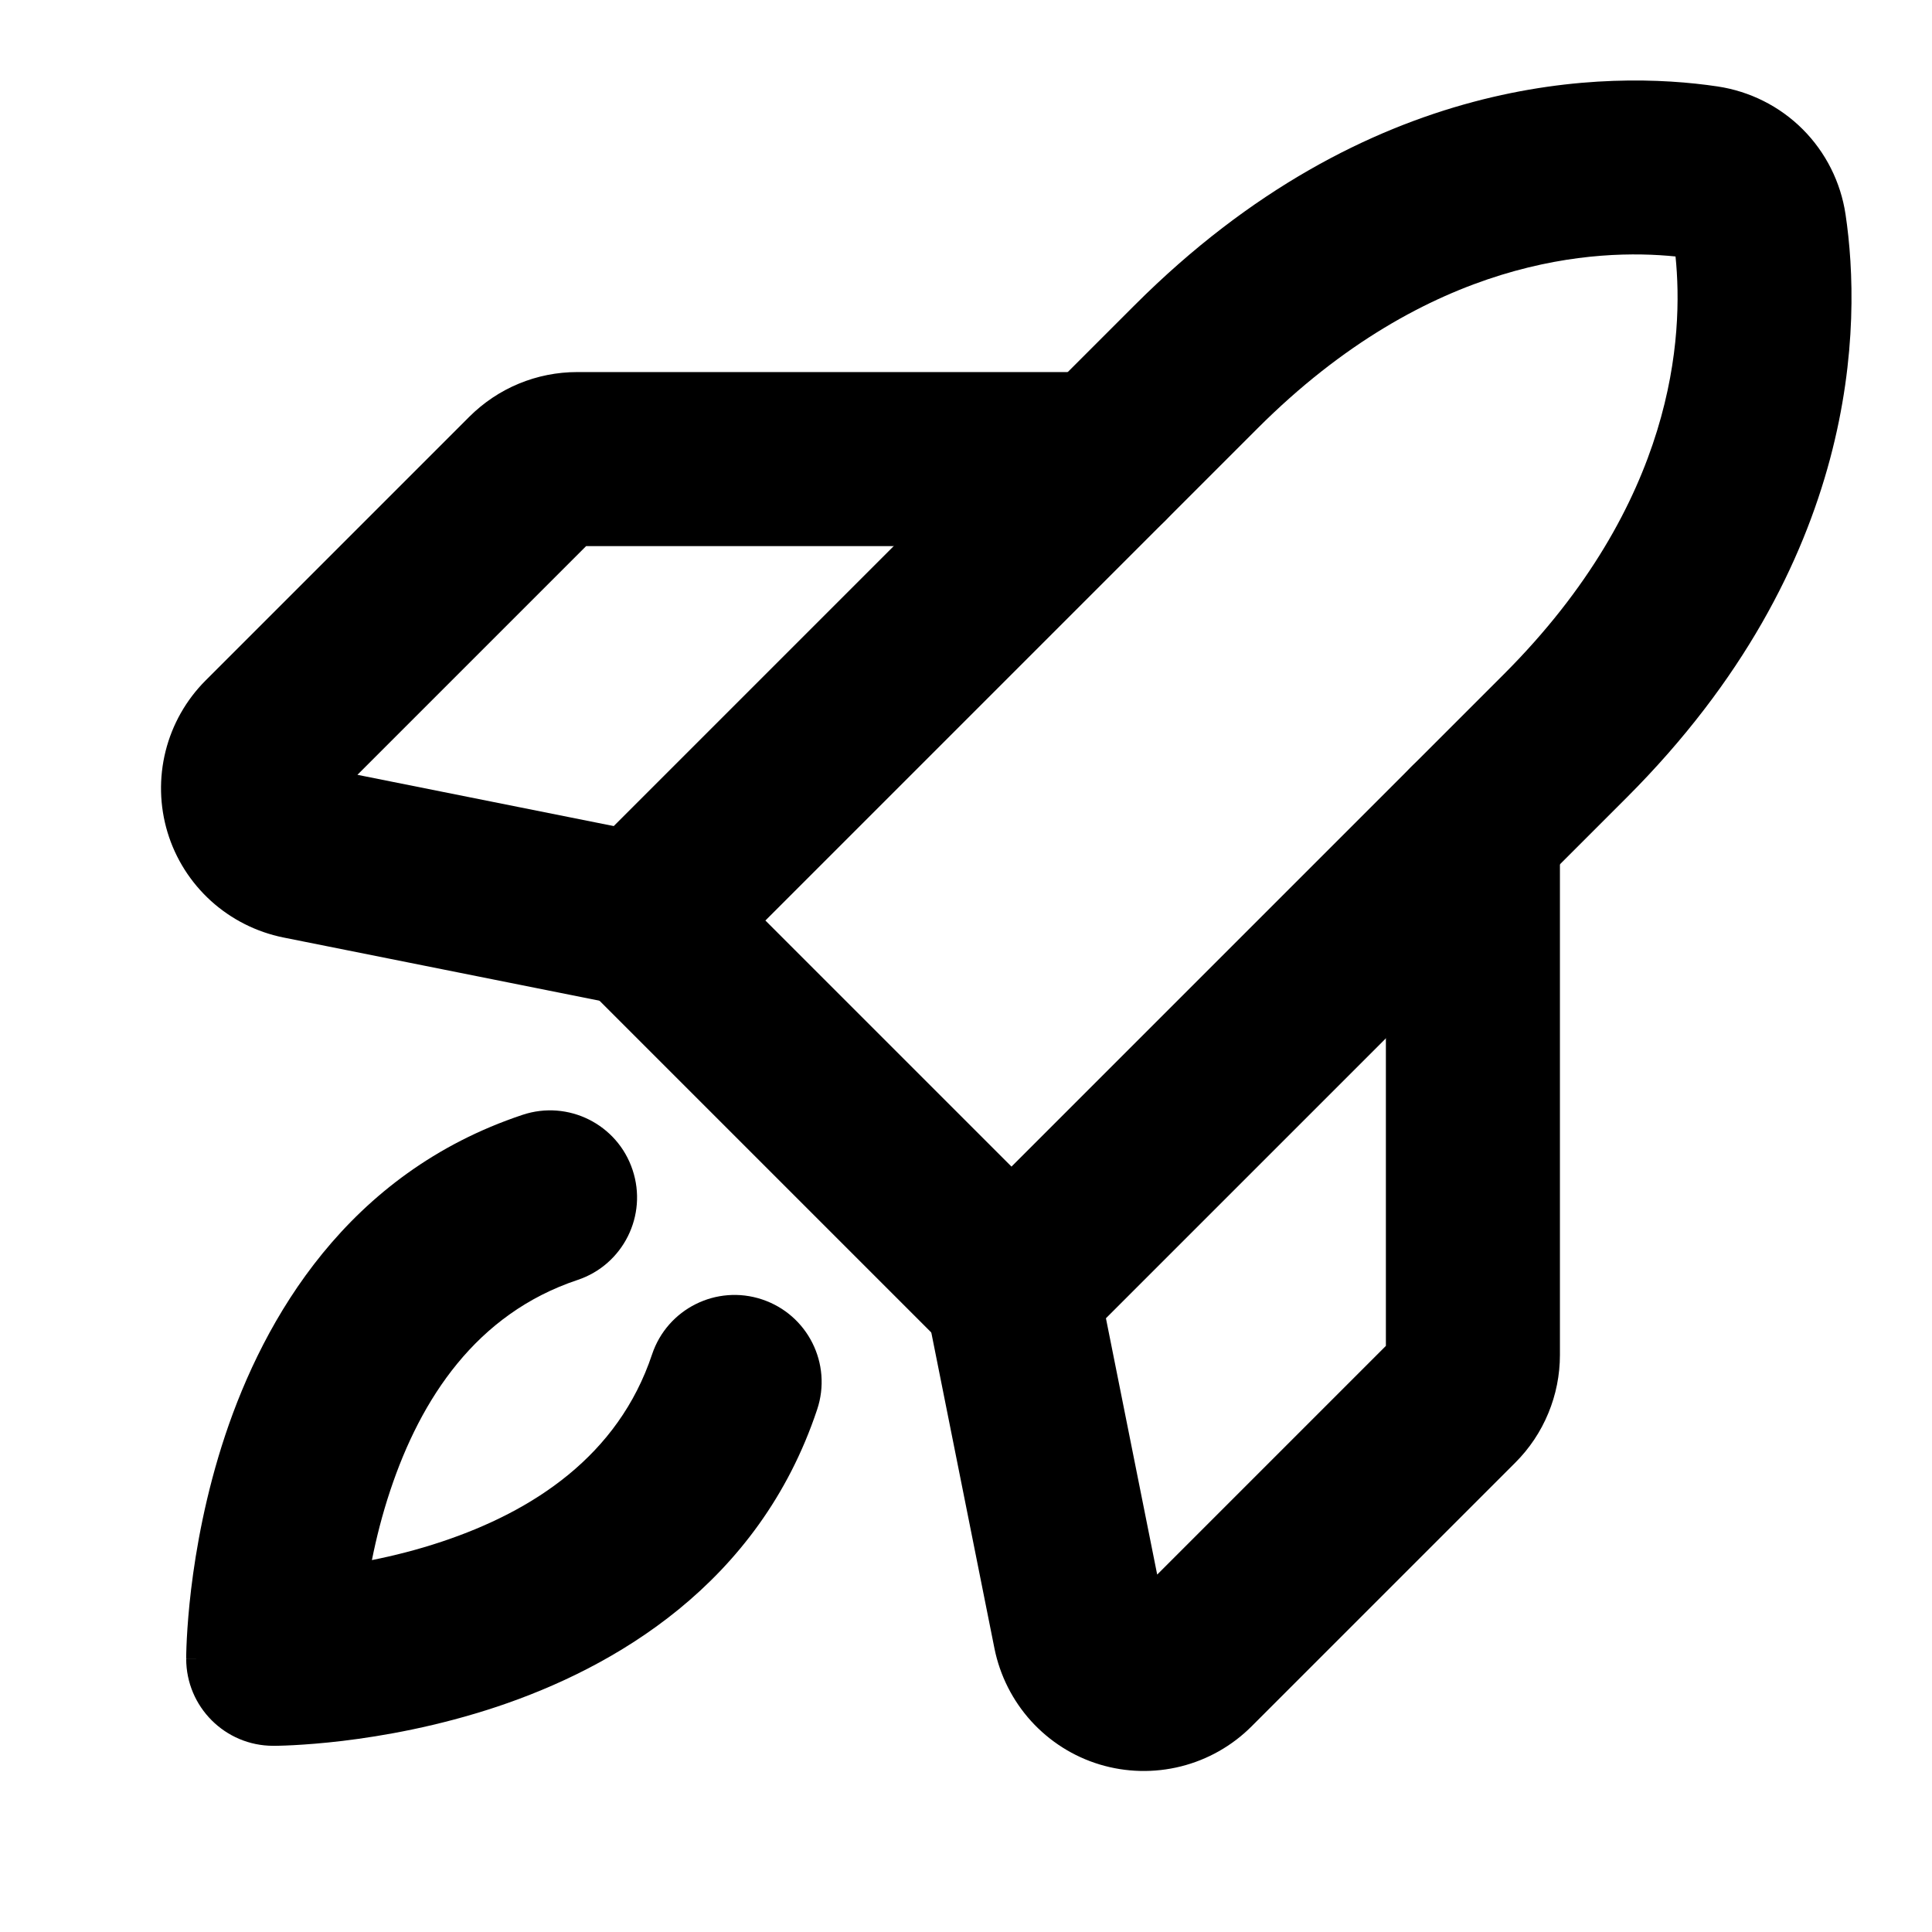 <svg width="24" height="24" viewBox="0 0 24 24" fill="none" xmlns="http://www.w3.org/2000/svg">
<path fill-rule="evenodd" clip-rule="evenodd" d="M7.858 14.533C8.047 15.099 7.741 15.711 7.175 15.9C5.915 16.32 5.227 17.378 4.849 18.512C4.748 18.814 4.674 19.11 4.62 19.38C4.89 19.326 5.186 19.252 5.488 19.151C6.622 18.773 7.68 18.085 8.1 16.825C8.289 16.259 8.901 15.953 9.467 16.142C10.034 16.331 10.34 16.943 10.151 17.509C9.425 19.688 7.617 20.72 6.172 21.202C5.439 21.446 4.755 21.566 4.257 21.626C4.006 21.656 3.798 21.671 3.65 21.679C3.575 21.683 3.515 21.685 3.472 21.686C3.451 21.687 3.433 21.687 3.42 21.687L3.403 21.687L3.398 21.687L3.395 21.687L3.394 21.687C3.394 21.687 3.394 21.687 3.394 20.606C2.313 20.606 2.313 20.606 2.313 20.605L2.313 20.605L2.313 20.602L2.313 20.597L2.313 20.58C2.313 20.567 2.313 20.549 2.314 20.528C2.315 20.485 2.317 20.425 2.321 20.35C2.329 20.202 2.344 19.994 2.374 19.743C2.434 19.245 2.554 18.561 2.798 17.828C3.28 16.383 4.312 14.575 6.491 13.849C7.057 13.66 7.67 13.966 7.858 14.533ZM3.394 20.606H2.313C2.313 21.203 2.797 21.687 3.394 21.687V20.606ZM4.474 20.607L4.474 20.609L4.474 20.608L4.474 20.607Z" fill="currentColor"/>
<path fill-rule="evenodd" clip-rule="evenodd" d="M20.814 3.186C19.834 3.086 17.76 3.183 15.622 5.321L9.508 11.435L12.565 14.492L18.679 8.378C20.817 6.24 20.914 4.166 20.814 3.186ZM21.337 1.074C19.984 0.872 17.002 0.884 14.094 3.792L7.215 10.671C6.793 11.093 6.793 11.777 7.215 12.199L11.801 16.785C12.003 16.988 12.278 17.102 12.565 17.102C12.852 17.102 13.127 16.988 13.329 16.785L20.208 9.907C23.116 6.998 23.128 4.016 22.926 2.663M21.337 1.074C21.737 1.134 22.108 1.32 22.394 1.606C22.68 1.892 22.866 2.263 22.926 2.663" fill="currentColor"/>
<path fill-rule="evenodd" clip-rule="evenodd" d="M18.297 9.208C18.894 9.208 19.378 9.692 19.378 10.289V16.831C19.378 17.08 19.329 17.326 19.234 17.555C19.139 17.785 19 17.993 18.824 18.169L18.06 17.404L18.824 18.169L15.547 21.446C15.305 21.688 15.001 21.86 14.669 21.943C14.337 22.026 13.989 22.018 13.661 21.919C13.333 21.82 13.039 21.633 12.809 21.38C12.579 21.126 12.422 20.815 12.354 20.48L11.505 16.233C11.388 15.647 11.768 15.078 12.353 14.961C12.938 14.844 13.508 15.223 13.625 15.809L14.375 19.56L17.216 16.719V10.289C17.216 9.692 17.7 9.208 18.297 9.208Z" fill="currentColor"/>
<path fill-rule="evenodd" clip-rule="evenodd" d="M6.445 4.766C6.674 4.671 6.92 4.622 7.169 4.622H13.711C14.308 4.622 14.792 5.106 14.792 5.703C14.792 6.3 14.308 6.784 13.711 6.784H7.281L4.44 9.625L8.191 10.375C8.777 10.492 9.156 11.062 9.039 11.647C8.922 12.232 8.353 12.612 7.767 12.495L3.521 11.646C3.185 11.578 2.874 11.421 2.62 11.191C2.367 10.961 2.18 10.667 2.081 10.339C1.982 10.011 1.974 9.663 2.057 9.331C2.14 8.999 2.312 8.695 2.554 8.453L5.831 5.176L6.588 5.933L5.831 5.176C6.007 5.001 6.215 4.861 6.445 4.766Z" fill="currentColor"/>
</svg>
